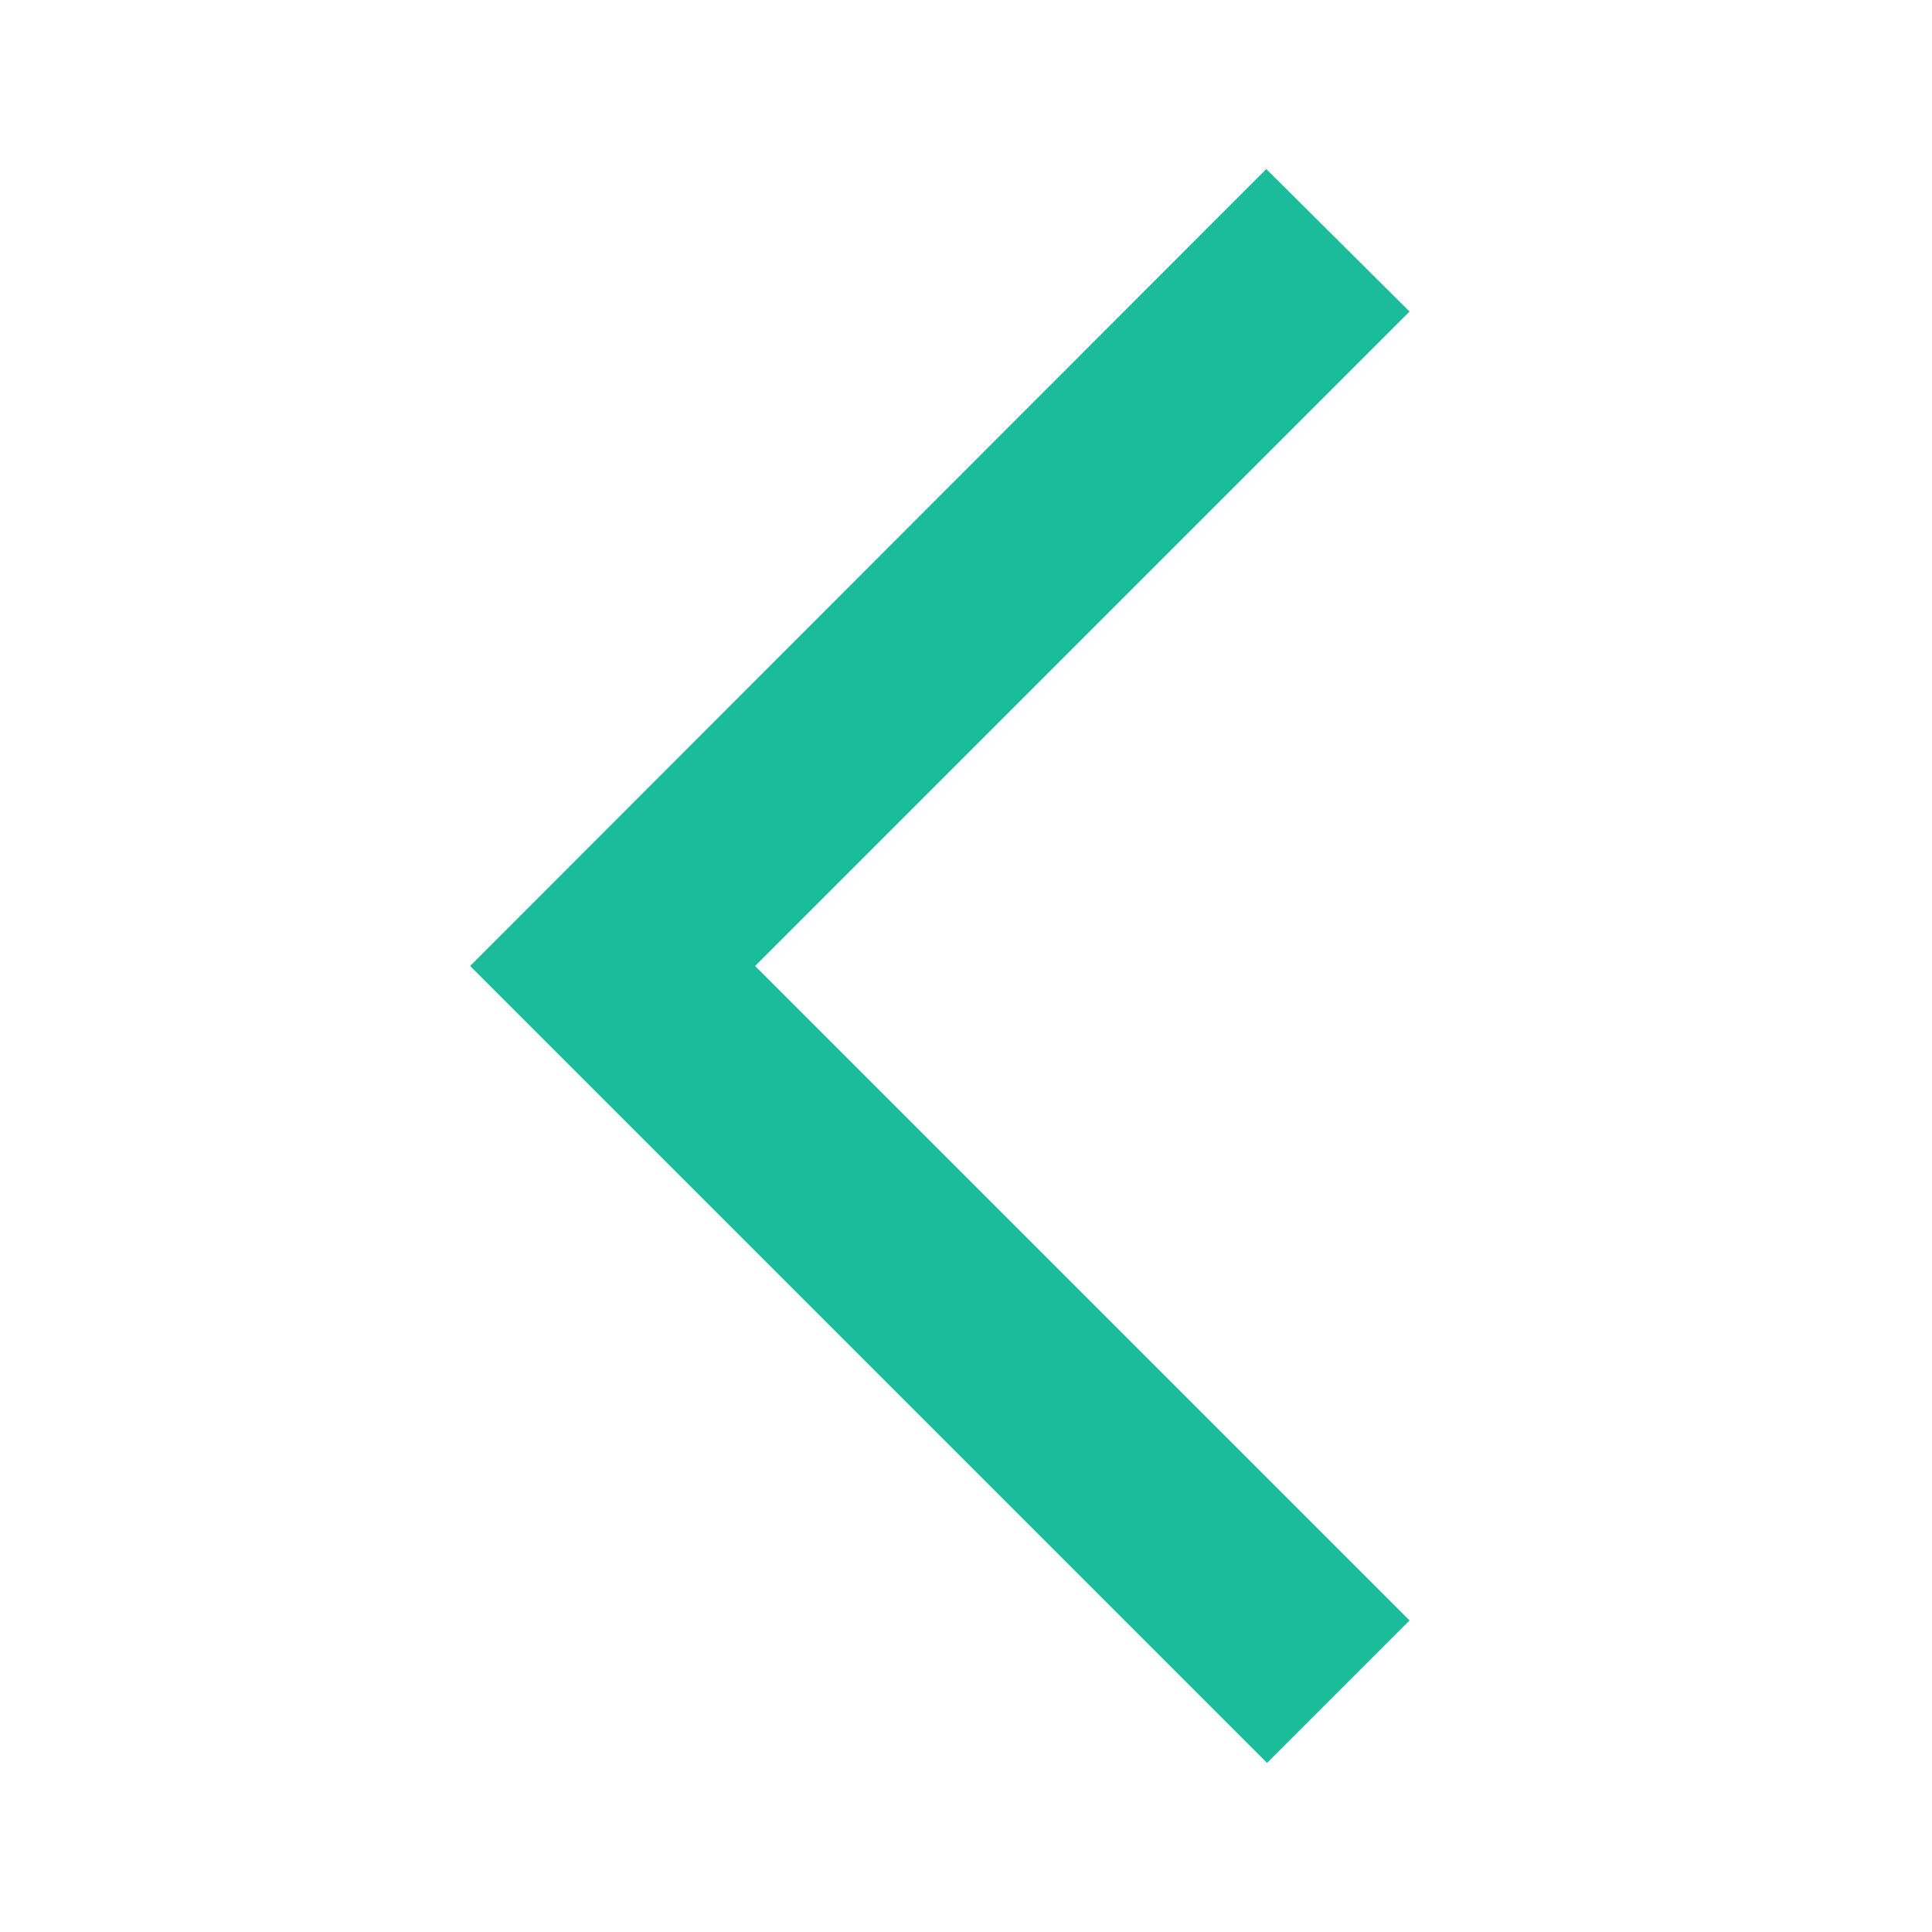 <svg xmlns="http://www.w3.org/2000/svg" height="24px" viewBox="0 0 24 24" width="24px" fill="#1abc9c">
    <path d="M0 0h24v24H0V0z" fill="none" opacity=".87" />
    <path d="M17.51 3.87L15.73 2.1 5.84 12l9.9 9.9 1.77-1.77L9.38 12l8.13-8.13z" /></svg>